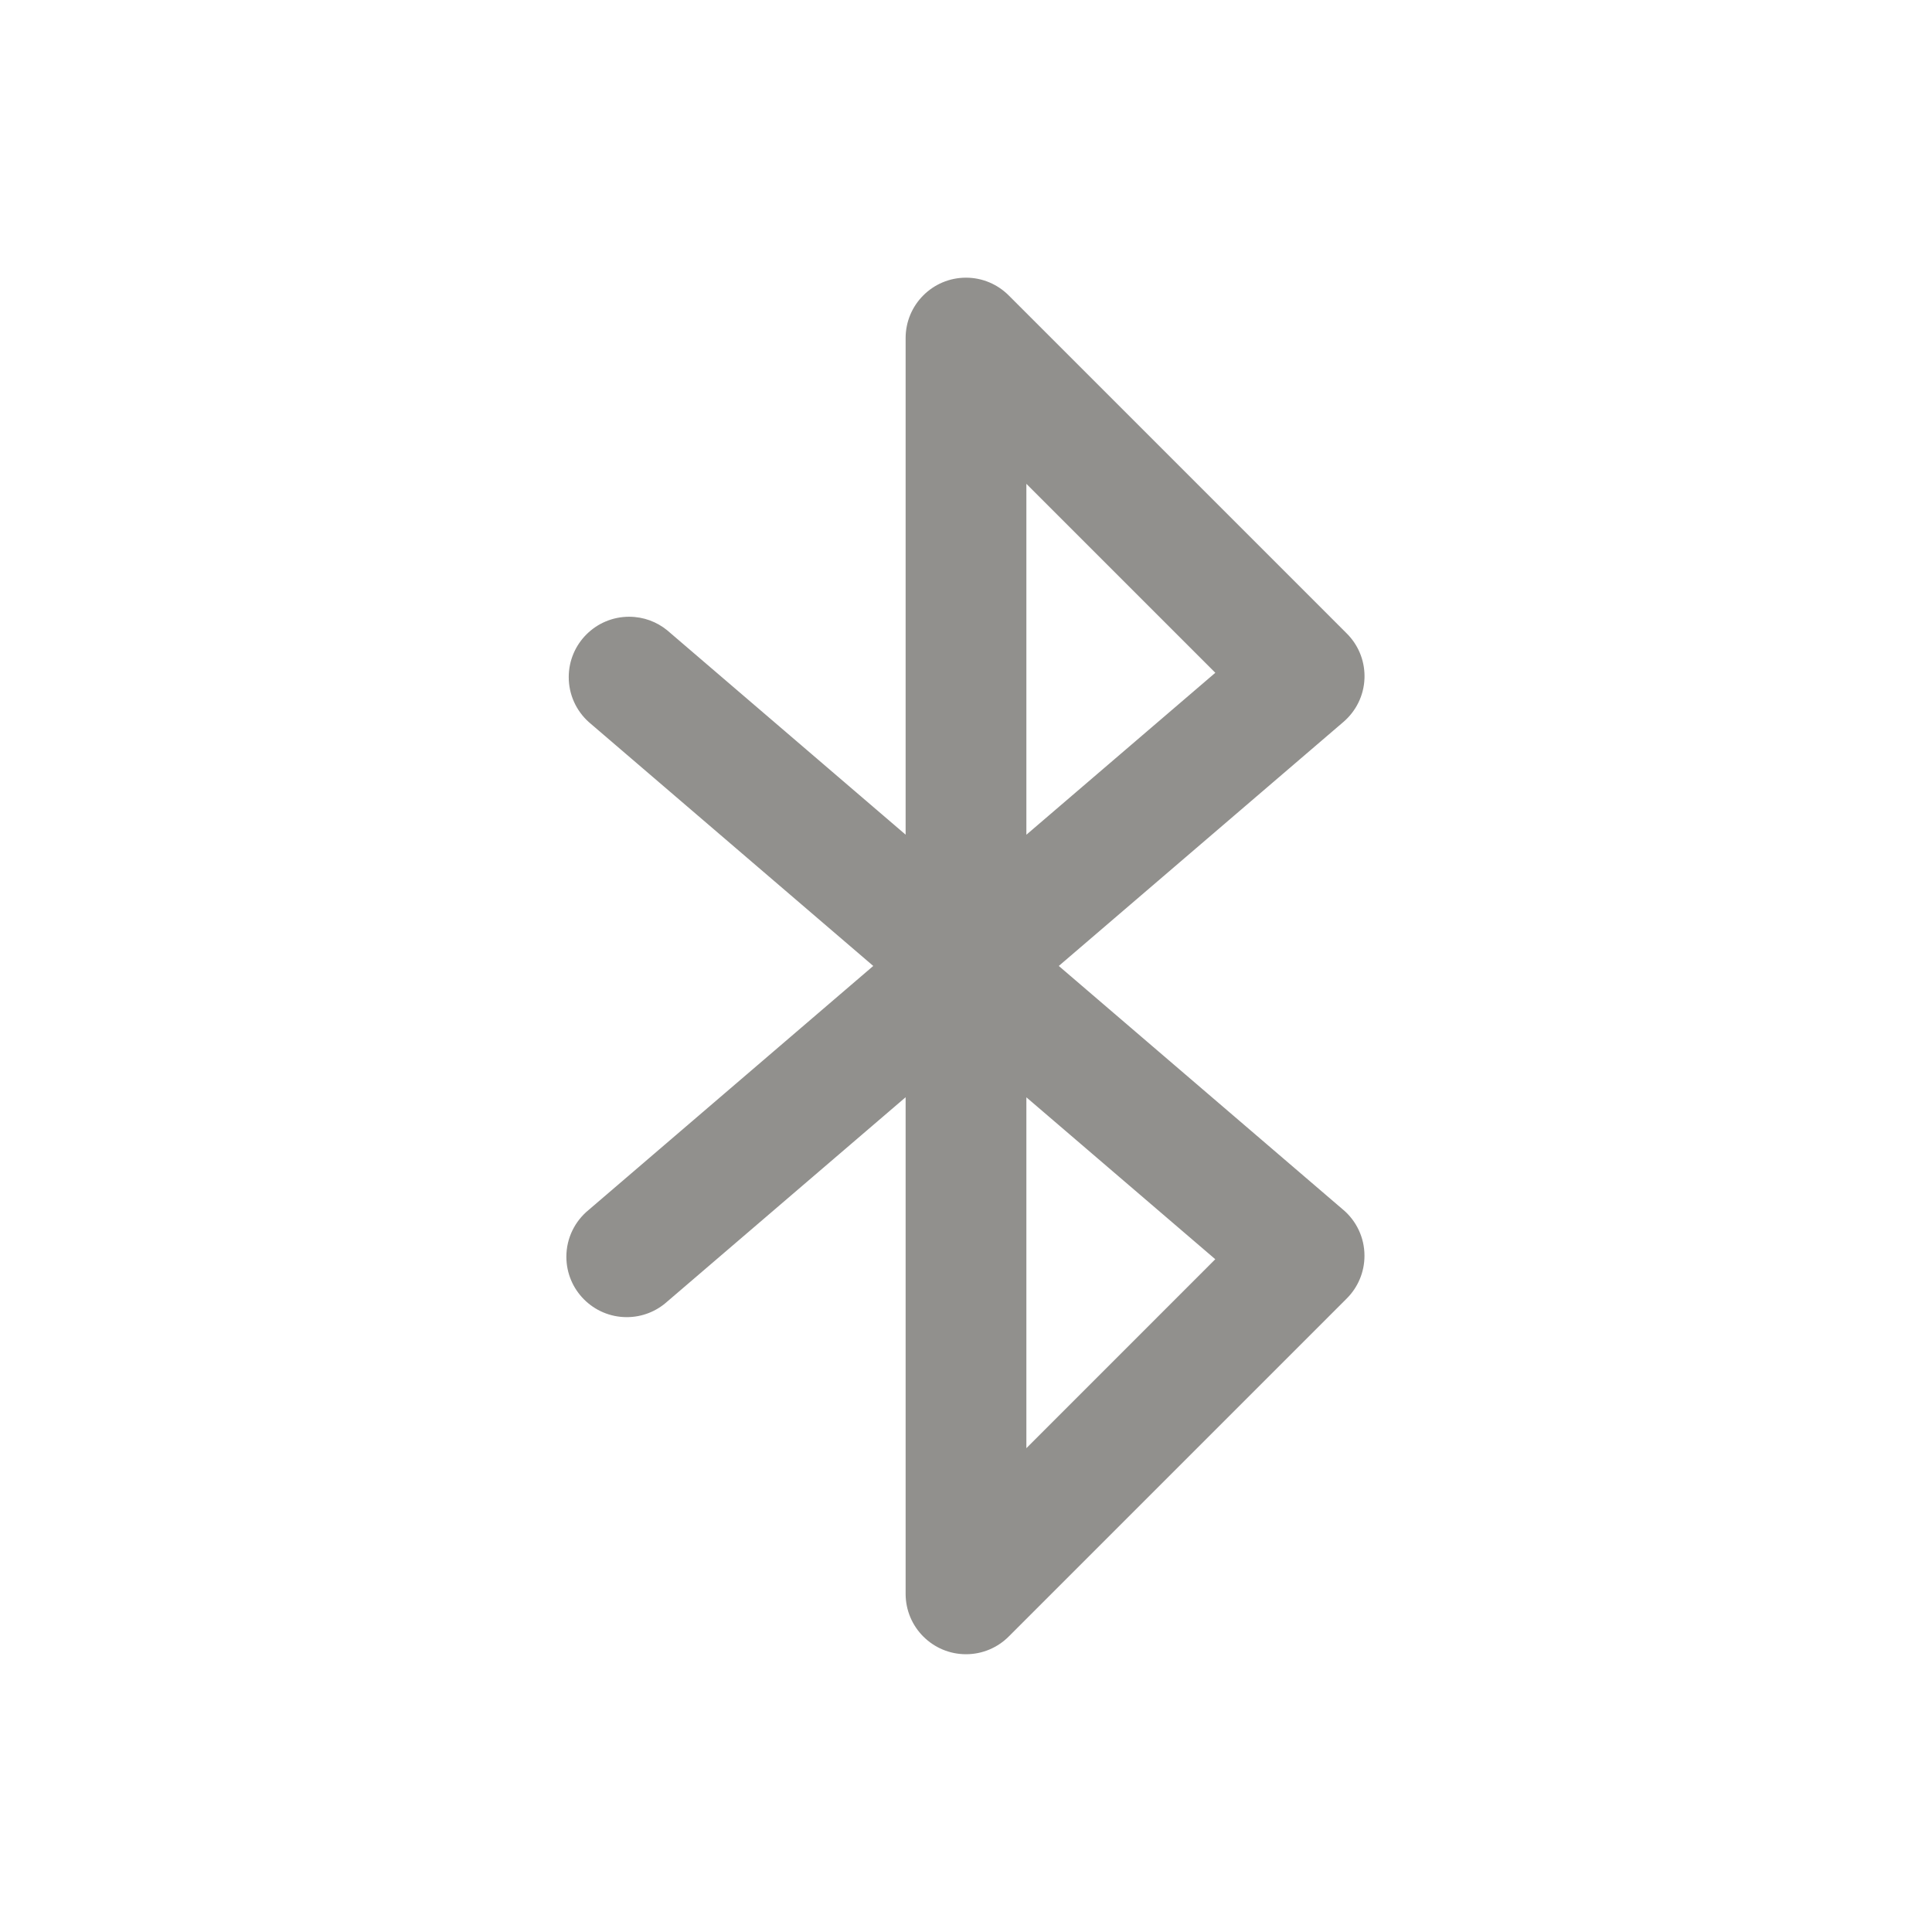 <!-- Generated by IcoMoon.io -->
<svg version="1.1" xmlns="http://www.w3.org/2000/svg" width="40" height="40" viewBox="0 0 40 40">
<title>io-bluetooth</title>
<path fill="#91908d" d="M28.25 14.048c0.001-0.014 0.001-0.031 0.001-0.048 0-0.345-0.14-0.658-0.367-0.884v0l-7-7c-0.226-0.226-0.539-0.367-0.884-0.367-0.69 0-1.25 0.56-1.25 1.25 0 0 0 0 0 0v-0 10.282l-4.937-4.232c-0.213-0.174-0.488-0.28-0.788-0.28-0.69 0-1.25 0.56-1.25 1.25 0 0.368 0.159 0.699 0.412 0.928l0.001 0.001 5.892 5.051-5.892 5.051c-0.283 0.231-0.462 0.58-0.462 0.97 0 0.69 0.56 1.25 1.25 1.25 0.322 0 0.616-0.122 0.838-0.322l-0.001 0.001 4.937-4.232v10.282c0 0.69 0.56 1.25 1.25 1.25 0.345 0 0.658-0.14 0.884-0.366l7-7c0.226-0.226 0.366-0.539 0.366-0.884 0-0.379-0.169-0.719-0.435-0.948l-0.002-0.001-5.892-5.051 5.892-5.051c0.257-0.22 0.423-0.54 0.437-0.899l0-0.002zM25.161 26.071l-3.911 3.912v-7.264zM21.25 17.282v-7.265l3.912 3.912z"></path>
</svg>
